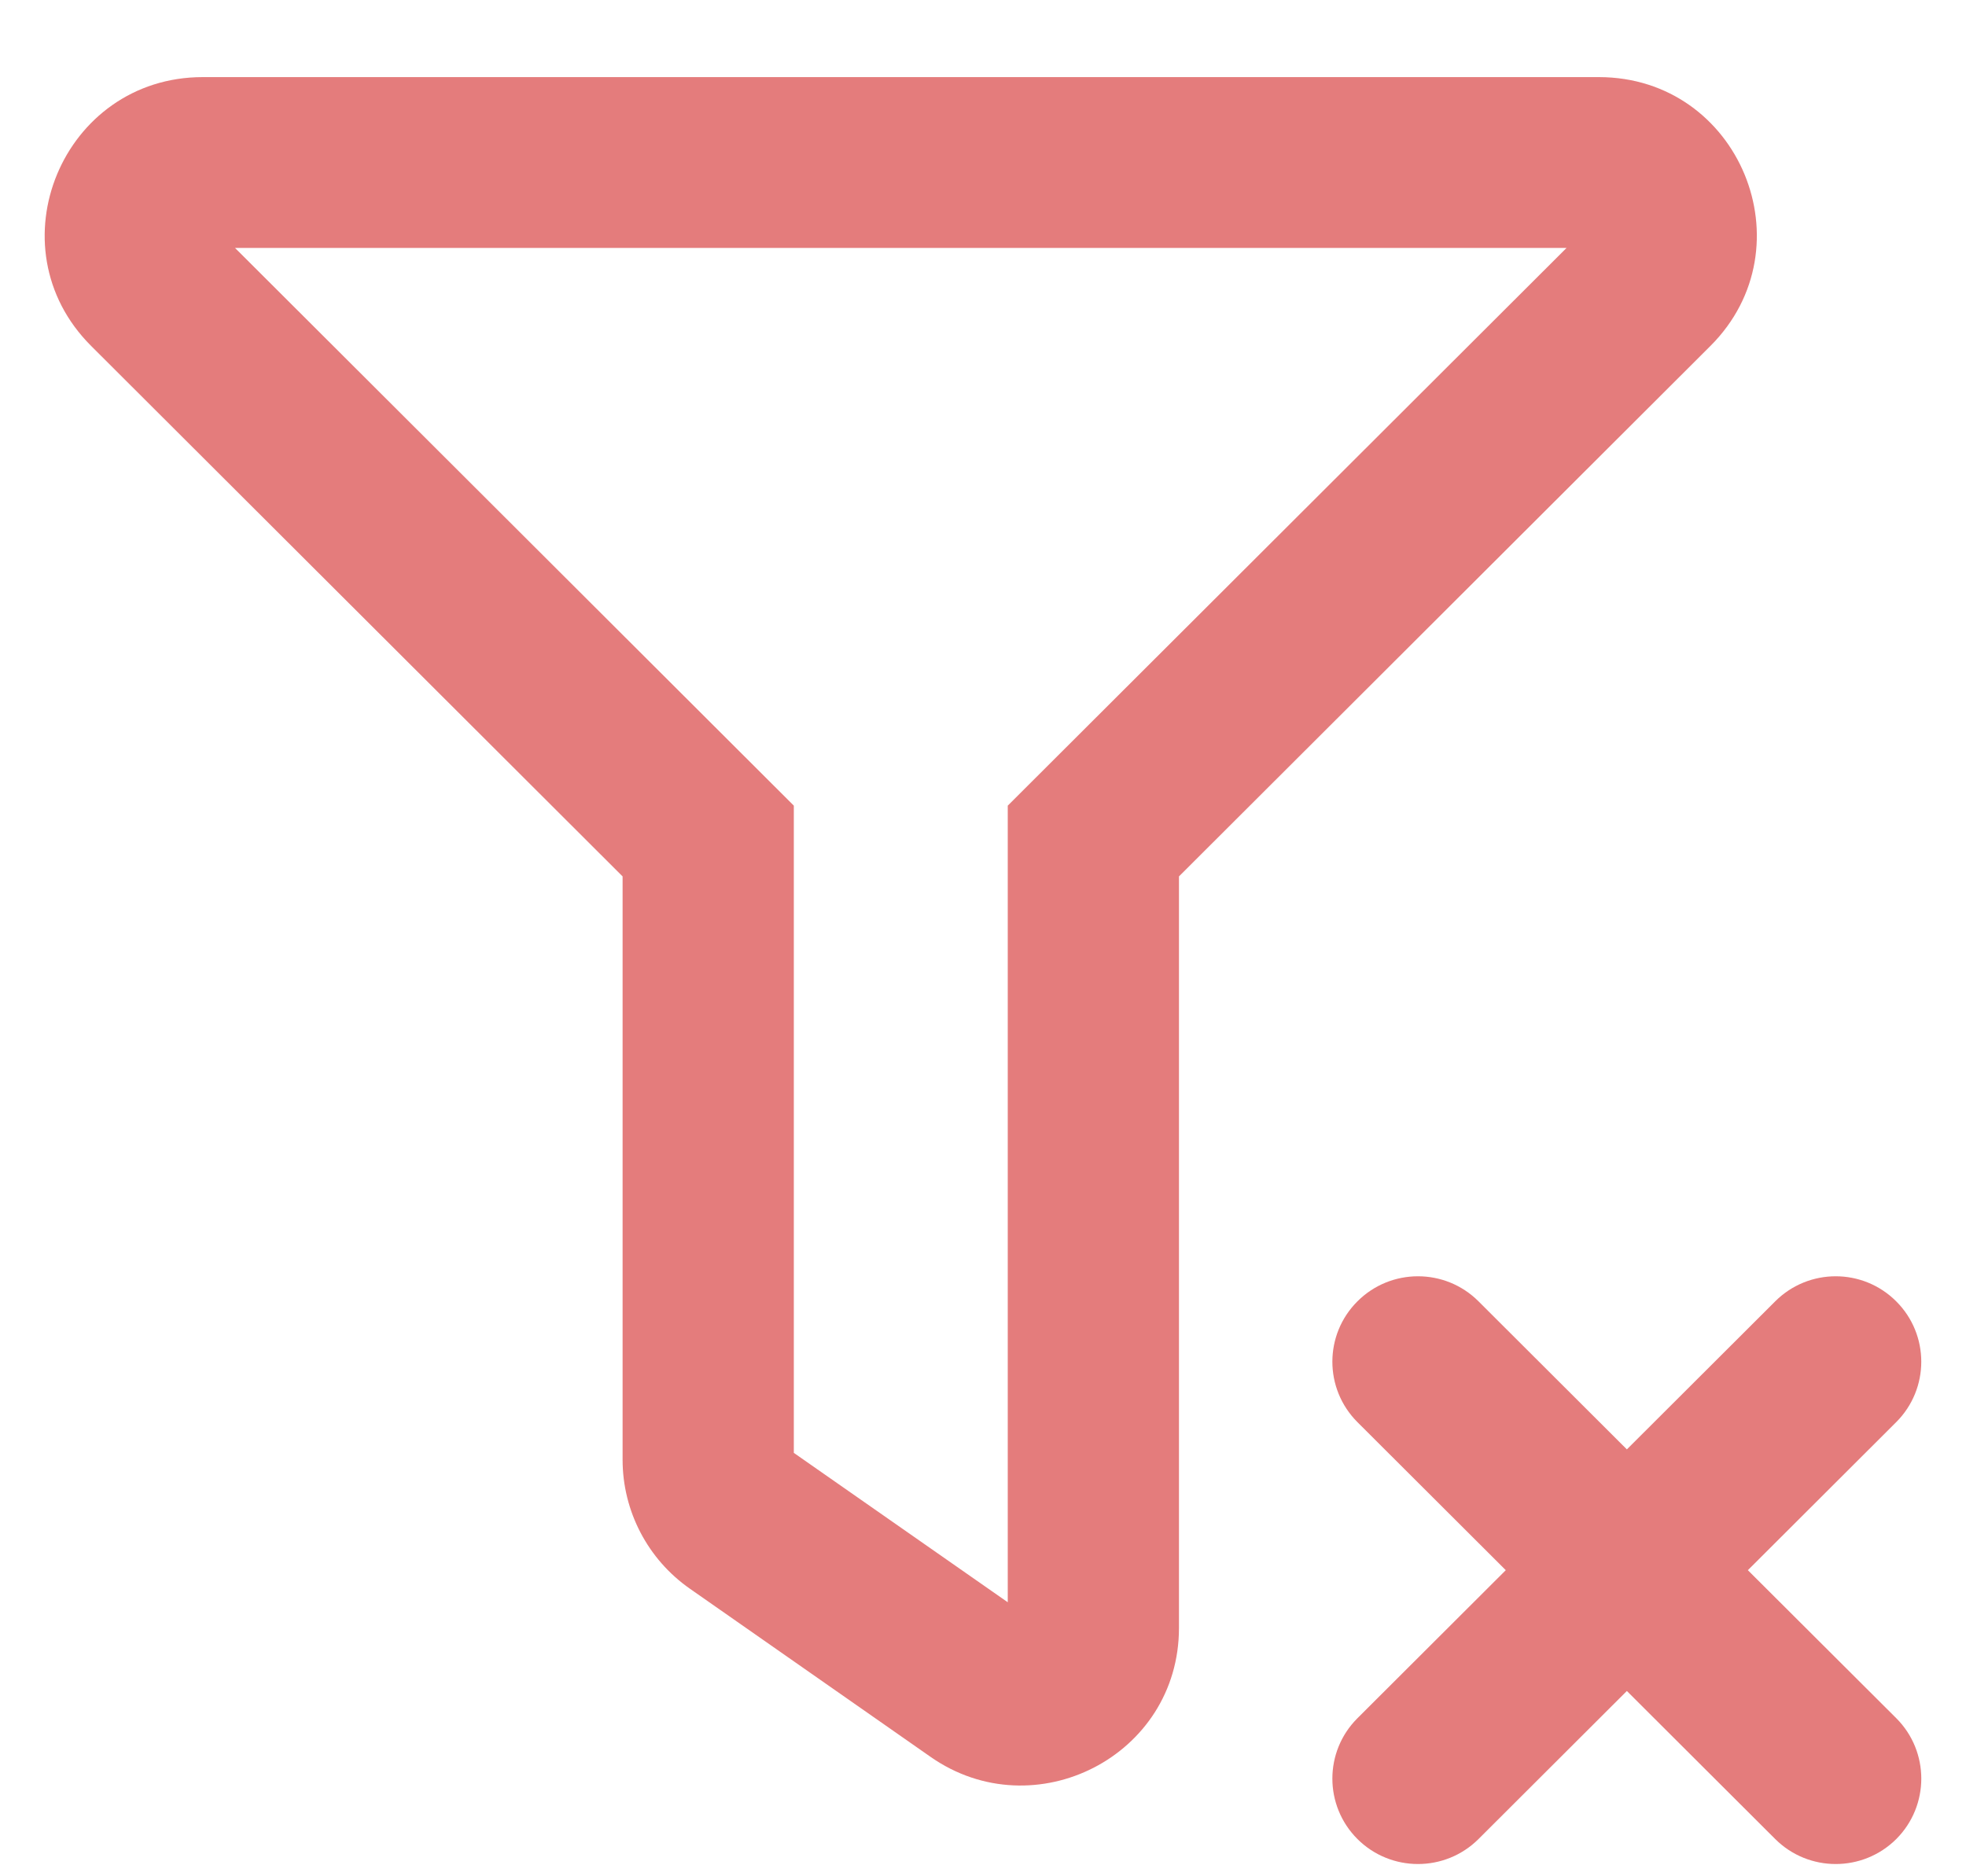 <svg width="22" height="21" viewBox="0 0 22 21" fill="none" xmlns="http://www.w3.org/2000/svg">
<path fill-rule="evenodd" clip-rule="evenodd" d="M1.02 3.872C-0.093 2.761 0.7 0.863 2.269 0.863H17.891C19.466 0.863 20.249 2.764 19.14 3.872C19.14 3.872 19.14 3.872 19.14 3.872L13.193 9.809V18.22C13.193 19.658 11.573 20.474 10.414 19.664C10.414 19.664 10.414 19.664 10.414 19.664L7.721 17.782C7.249 17.453 6.967 16.913 6.967 16.338V9.809L1.02 3.872C1.02 3.872 1.02 3.872 1.02 3.872ZM2.63 2.775L8.883 9.017V16.261L11.277 17.933V9.017L17.53 2.775H2.63ZM21.219 14.565C21.593 14.938 21.593 15.543 21.219 15.917L19.559 17.574L21.22 19.231C21.593 19.604 21.593 20.209 21.22 20.583C20.845 20.956 20.239 20.956 19.865 20.583L18.205 18.926L16.545 20.583C16.171 20.956 15.564 20.956 15.19 20.583C14.816 20.209 14.816 19.604 15.19 19.231L16.85 17.574L15.19 15.917C14.816 15.543 14.816 14.938 15.19 14.565C15.564 14.191 16.171 14.191 16.545 14.565L18.205 16.222L19.865 14.565C20.239 14.191 20.845 14.191 21.219 14.565Z" fill="#E47C7C"/>
</svg>
